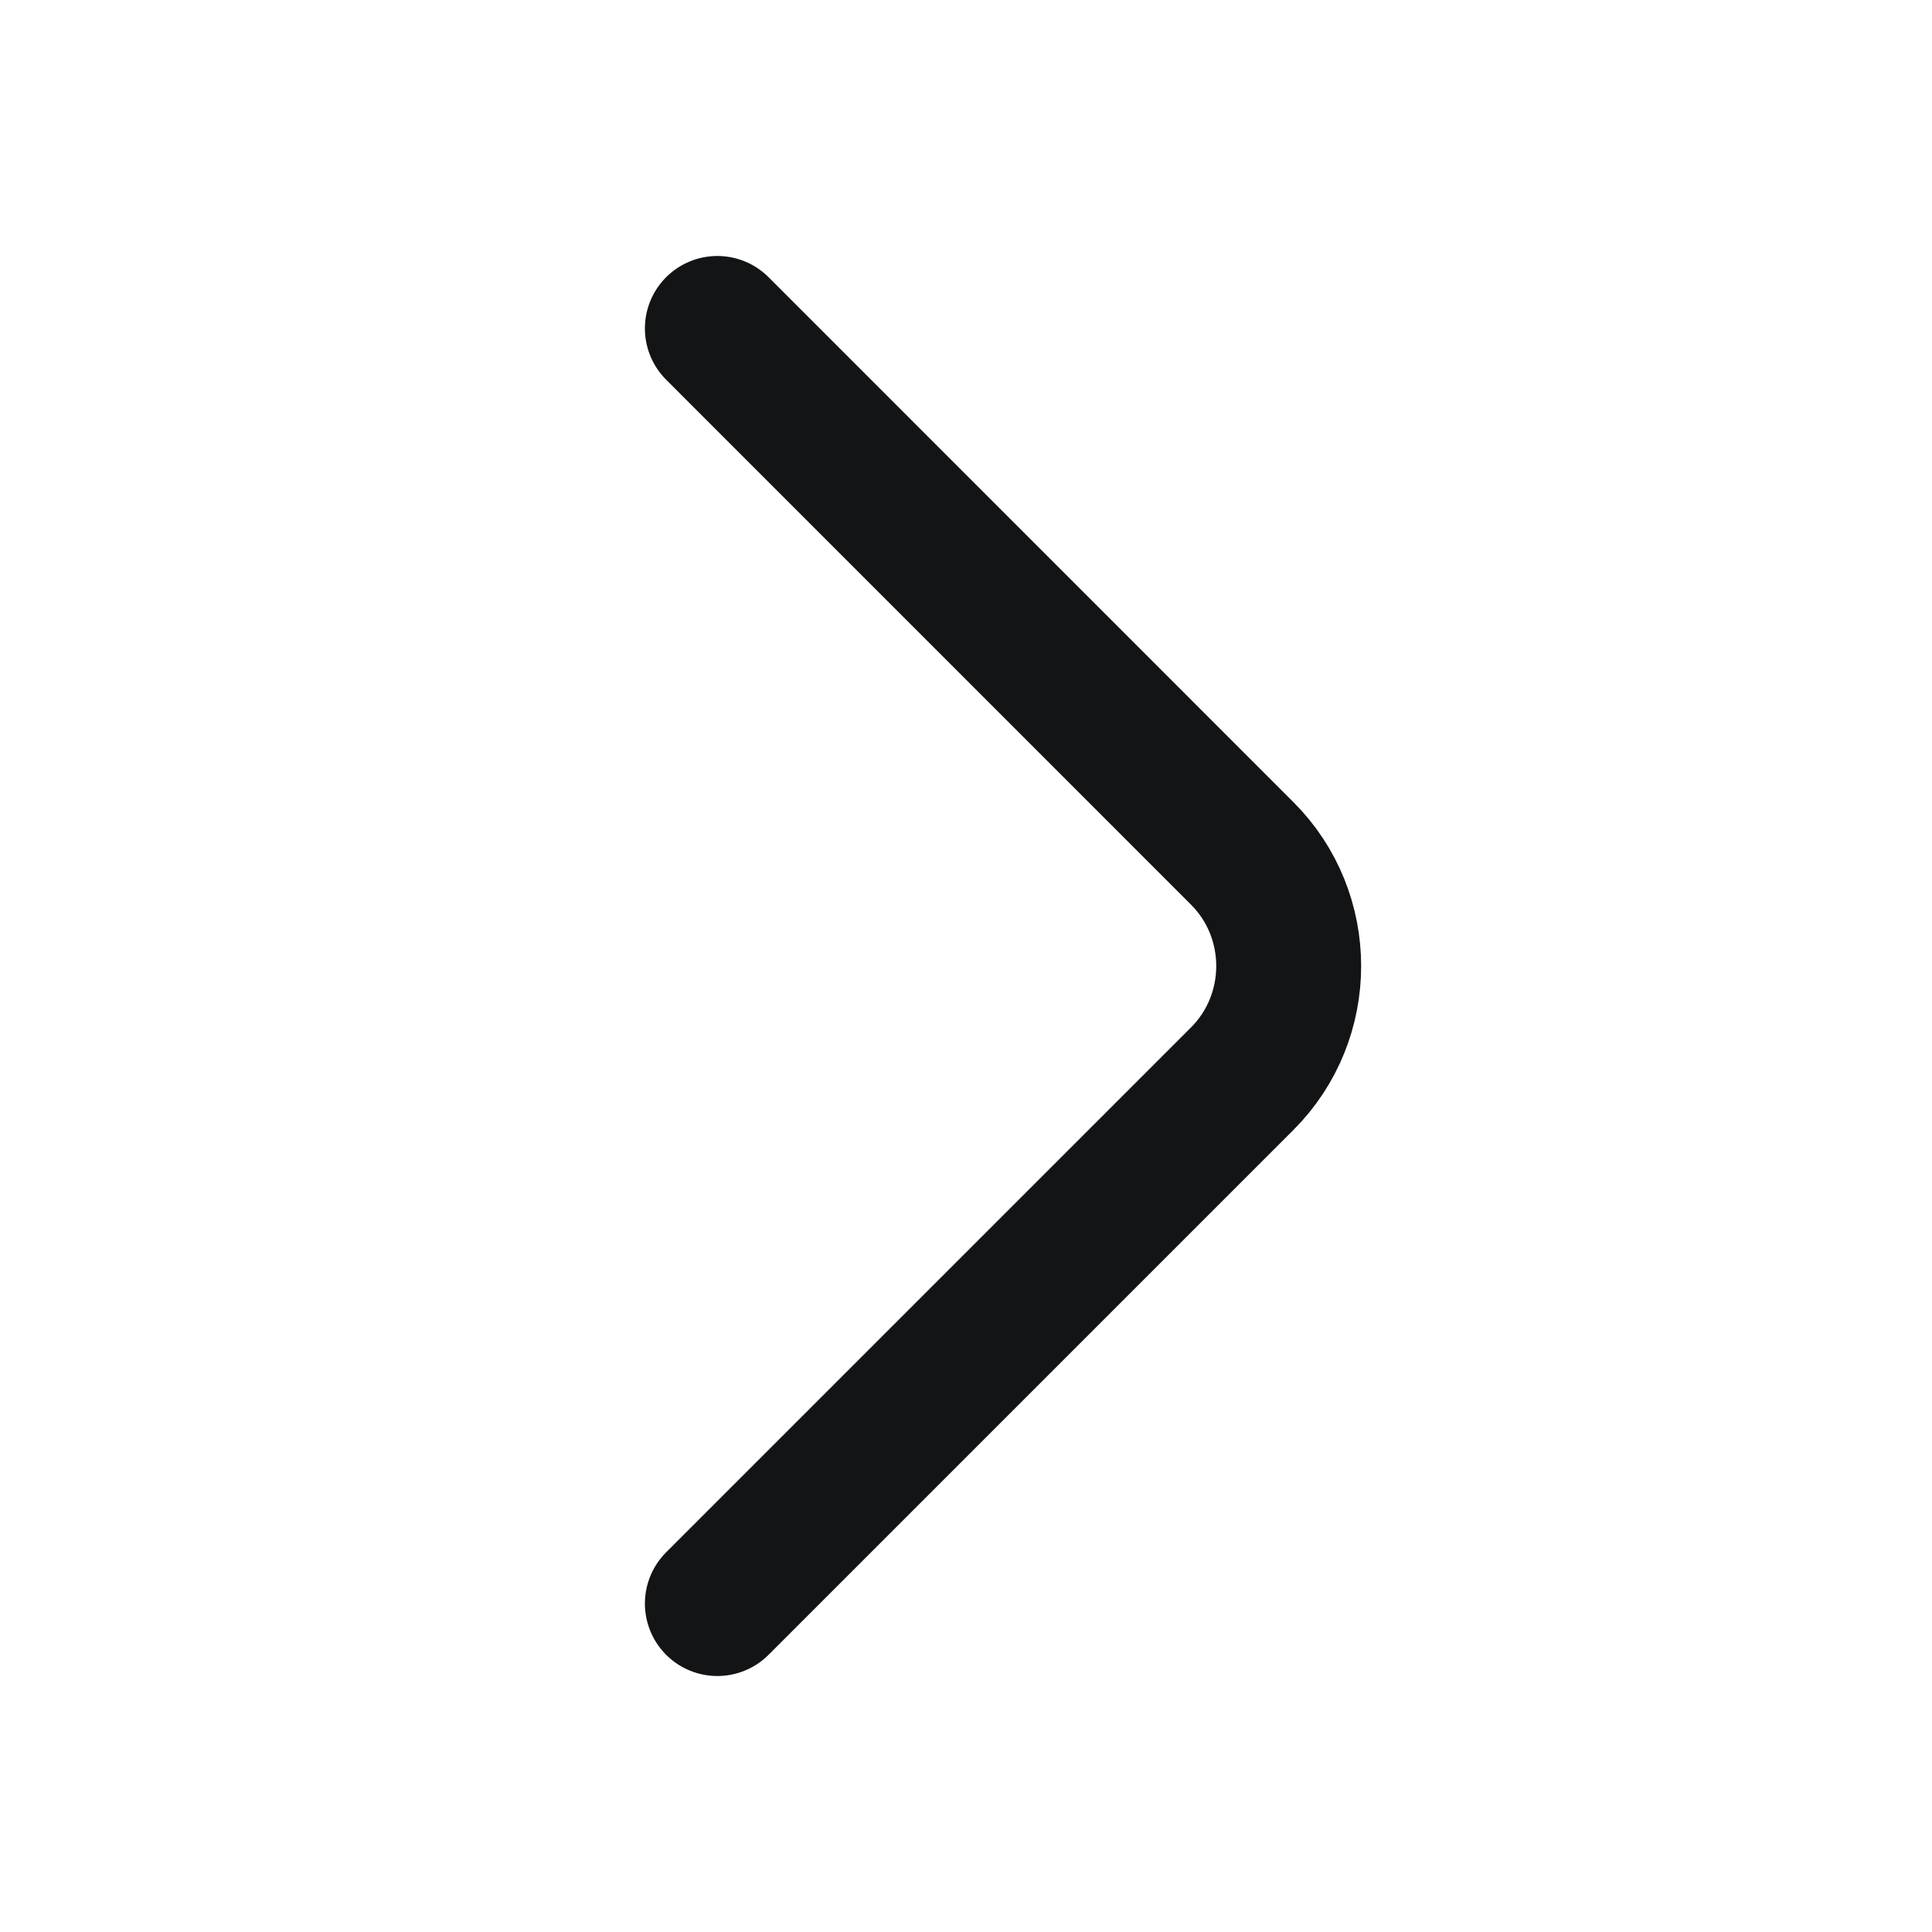 <svg width="20" height="20" viewBox="0 0 20 20" fill="none" xmlns="http://www.w3.org/2000/svg">
<path d="M7.426 16.6L12.859 11.167C13.501 10.525 13.501 9.475 12.859 8.834L7.426 3.4" stroke="#121416" stroke-width="1.5" stroke-miterlimit="10" stroke-linecap="round" stroke-linejoin="round"/>
</svg>
